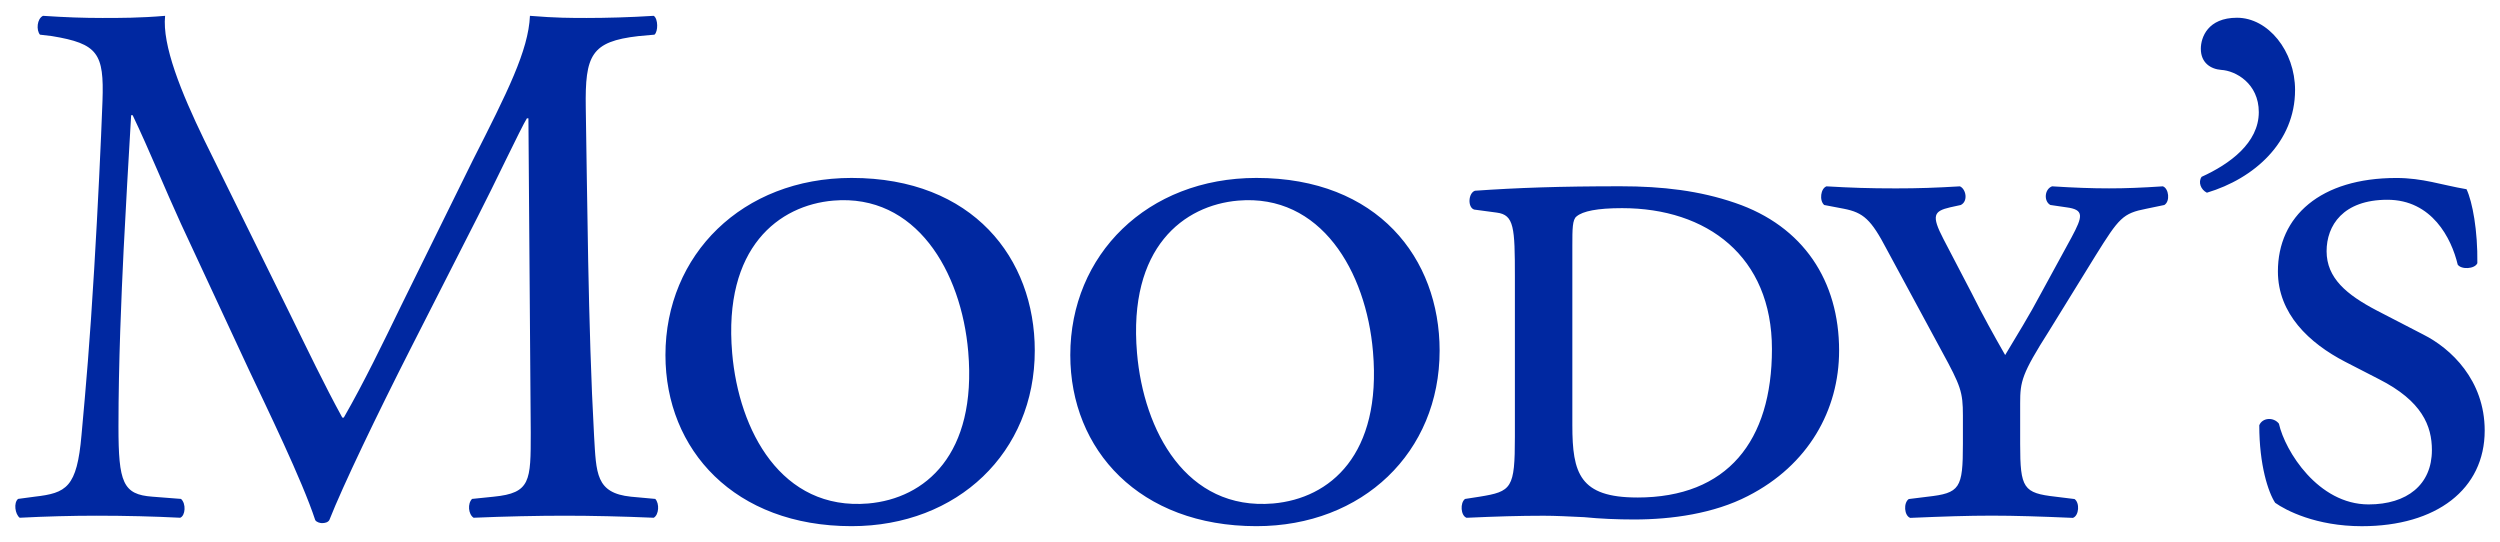 <?xml version="1.0" encoding="UTF-8" standalone="no"?>
<!DOCTYPE svg PUBLIC "-//W3C//DTD SVG 1.1//EN" "http://www.w3.org/Graphics/SVG/1.1/DTD/svg11.dtd">
<!-- Created with Inkscape (http://www.inkscape.org/) by Marsupilami -->
<svg
   xmlns:svg="http://www.w3.org/2000/svg"
   xmlns="http://www.w3.org/2000/svg"
   version="1.1"
   width="1024"
   height="222"
   viewBox="-0.837 -0.837 136.675 29.574"
   id="svg4217">
  <defs
     id="defs4219" />
  <path
     d="m 68.765,26.66 c -4.756,0.405 -7.08,-3.989 -7.441,-8.223 -0.498,-5.791 2.568,-8.081 5.527,-8.335 4.521,-0.386 7.002,3.867 7.373,8.257 0.483,5.63 -2.339,8.027 -5.459,8.301 M 67.852,8.862 c -5.972,0 -10.176,4.204 -10.176,9.683 0,5.195 3.789,9.355 10.176,9.355 5.806,0 10.015,-4.038 10.015,-9.6 0,-5.039 -3.379,-9.438 -10.015,-9.438 m 49.556,0.459 c -1.167,0.078 -2.031,0.112 -2.944,0.112 -0.938,0 -1.885,-0.034 -3.115,-0.112 -0.42,0.156 -0.459,0.82 -0.093,1.02 l 0.869,0.127 c 0.996,0.127 0.908,0.488 0.288,1.646 l -1.646,3.018 c -0.693,1.309 -1.318,2.295 -1.982,3.413 -0.615,-1.074 -1.235,-2.188 -1.846,-3.413 l -1.528,-2.93 c -0.669,-1.289 -0.532,-1.523 0.366,-1.733 l 0.581,-0.127 c 0.41,-0.2 0.293,-0.864 -0.044,-1.02 -1.318,0.078 -2.261,0.112 -3.501,0.112 -1.484,0 -2.437,-0.034 -3.794,-0.112 -0.322,0.112 -0.405,0.776 -0.127,1.02 l 1.074,0.205 c 1.069,0.21 1.489,0.581 2.349,2.227 l 3.008,5.566 c 1.035,1.895 1.152,2.222 1.152,3.506 l 0,1.558 c 0,2.437 -0.161,2.686 -1.934,2.886 l -1.025,0.127 c -0.298,0.205 -0.254,0.908 0.078,1.03 1.855,-0.078 3.14,-0.122 4.458,-0.122 1.27,0 2.632,0.044 4.438,0.122 0.337,-0.122 0.381,-0.825 0.088,-1.03 l -1.03,-0.127 c -1.768,-0.2 -1.943,-0.449 -1.943,-2.886 l 0,-2.227 c 0,-1.191 0.088,-1.602 1.577,-3.945 l 2.549,-4.131 c 1.279,-2.051 1.484,-2.305 2.769,-2.554 l 0.986,-0.205 c 0.332,-0.2 0.244,-0.908 -0.078,-1.02 M 88.673,26.333 c -3.149,0 -3.55,-1.323 -3.55,-3.945 l 0,-9.819 c 0,-0.913 0,-1.436 0.234,-1.606 0.337,-0.283 1.123,-0.449 2.485,-0.449 4.648,0 8.193,2.637 8.193,7.705 0,5.02 -2.427,8.115 -7.363,8.115 m 5.347,-16.108 c -1.934,-0.664 -3.96,-0.908 -6.265,-0.908 -3.33,0 -5.645,0.083 -7.954,0.244 -0.366,0.122 -0.415,0.908 -0.044,1.03 l 1.235,0.166 c 0.952,0.122 0.991,0.82 0.991,3.501 l 0,8.745 c 0,2.837 -0.166,2.998 -1.938,3.286 l -0.786,0.122 c -0.283,0.21 -0.239,0.918 0.083,1.03 1.611,-0.073 2.896,-0.112 4.214,-0.112 0.62,0 1.401,0.039 2.212,0.078 0.874,0.088 1.831,0.127 2.734,0.127 2.056,0 4.36,-0.322 6.221,-1.284 3.301,-1.685 4.985,-4.697 4.985,-7.949 0,-3.794 -1.938,-6.802 -5.688,-8.076 m 37.632,7.202 -2.549,-1.318 c -1.65,-0.864 -2.744,-1.772 -2.744,-3.242 0,-1.401 0.894,-2.812 3.325,-2.812 2.432,0 3.501,2.104 3.843,3.545 0.195,0.283 0.933,0.244 1.074,-0.078 0.024,-1.772 -0.264,-3.345 -0.591,-4.043 -1.396,-0.239 -2.388,-0.615 -3.838,-0.615 -4.15,0 -6.475,2.095 -6.475,5.107 0,2.31 1.699,3.916 3.677,4.941 l 1.851,0.952 c 2.358,1.196 2.891,2.559 2.891,3.877 0,1.89 -1.357,2.969 -3.462,2.969 -2.759,0 -4.57,-2.925 -4.902,-4.414 -0.293,-0.376 -0.908,-0.332 -1.074,0.088 0,2.183 0.493,3.667 0.869,4.238 0.576,0.41 2.231,1.279 4.736,1.279 4.082,0 6.719,-2.021 6.719,-5.229 0,-2.764 -1.86,-4.497 -3.35,-5.244 m -7.017,-13.369 c 0,-2.139 -1.475,-3.955 -3.174,-3.955 -1.597,0 -1.978,1.074 -1.978,1.699 0,0.771 0.547,1.108 1.113,1.152 0.786,0.044 2.056,0.737 2.056,2.31 0,1.685 -1.597,2.842 -3.125,3.535 -0.205,0.288 -0.044,0.708 0.288,0.869 2.593,-0.776 4.819,-2.764 4.819,-5.61 M 46.632,26.66 c -4.756,0.405 -7.08,-3.989 -7.441,-8.223 -0.498,-5.791 2.568,-8.081 5.527,-8.335 4.521,-0.386 7.002,3.867 7.378,8.257 0.479,5.63 -2.349,8.027 -5.464,8.301 M 45.719,8.862 c -5.977,0 -10.176,4.204 -10.176,9.683 0,5.195 3.789,9.355 10.176,9.355 5.806,0 10.015,-4.038 10.015,-9.6 0,-5.039 -3.379,-9.438 -10.015,-9.438 m -12.061,17.427 c -1.929,-0.2 -1.895,-1.274 -2.017,-3.325 -0.332,-5.947 -0.376,-13.564 -0.454,-17.935 -0.044,-2.881 0.288,-3.623 2.881,-3.921 l 0.874,-0.078 c 0.205,-0.171 0.205,-0.869 -0.039,-1.03 -1.289,0.083 -2.642,0.117 -3.672,0.117 -0.825,0 -1.689,0 -3.096,-0.117 -0.083,1.895 -1.23,4.165 -3.13,7.91 l -3.877,7.866 c -1.025,2.109 -2.061,4.258 -3.169,6.187 l -0.083,0 c -0.996,-1.816 -1.899,-3.711 -2.847,-5.64 L 10.333,6.797 C 9.058,4.165 8.023,1.606 8.189,0 c -1.362,0.117 -2.471,0.117 -3.423,0.117 -1.025,0 -2.017,-0.034 -3.252,-0.117 -0.332,0.161 -0.376,0.781 -0.166,1.03 l 0.654,0.078 c 2.515,0.415 2.856,0.947 2.764,3.545 -0.083,2.266 -0.249,5.767 -0.454,9.189 -0.244,4.087 -0.444,6.348 -0.693,9.072 -0.249,2.881 -0.83,3.174 -2.559,3.374 l -0.908,0.122 c -0.254,0.21 -0.166,0.835 0.088,1.03 1.401,-0.073 2.881,-0.112 4.194,-0.112 1.567,0 3.179,0.039 4.58,0.112 0.288,-0.112 0.332,-0.776 0.044,-1.03 l -1.567,-0.122 c -1.611,-0.117 -1.851,-0.776 -1.851,-3.828 0,-3.501 0.161,-7.178 0.283,-9.687 0.127,-2.393 0.254,-4.785 0.41,-7.339 l 0.083,0 c 0.908,1.899 1.772,4.043 2.642,5.938 l 3.701,7.954 c 0.952,2.021 2.925,6.064 3.638,8.242 0.078,0.127 0.288,0.166 0.366,0.166 0.166,0 0.327,-0.039 0.405,-0.166 0.747,-1.895 2.607,-5.762 4.453,-9.395 l 3.672,-7.217 c 0.825,-1.597 2.383,-4.897 2.676,-5.352 l 0.083,0 0.127,17.183 c 0,2.642 0,3.301 -2.021,3.501 l -1.187,0.122 c -0.254,0.254 -0.21,0.835 0.083,1.03 1.68,-0.073 3.54,-0.112 4.976,-0.112 1.484,0 3.179,0.039 4.873,0.112 0.283,-0.161 0.322,-0.776 0.083,-1.03 z m 0,0"
     id="path3664"
     style="fill:#0028a1;fill-opacity:1;fill-rule:nonzero;stroke:none" />
</svg>
<!-- version: 20110311, original size: 135.00075 27.90036, border: 3% -->
